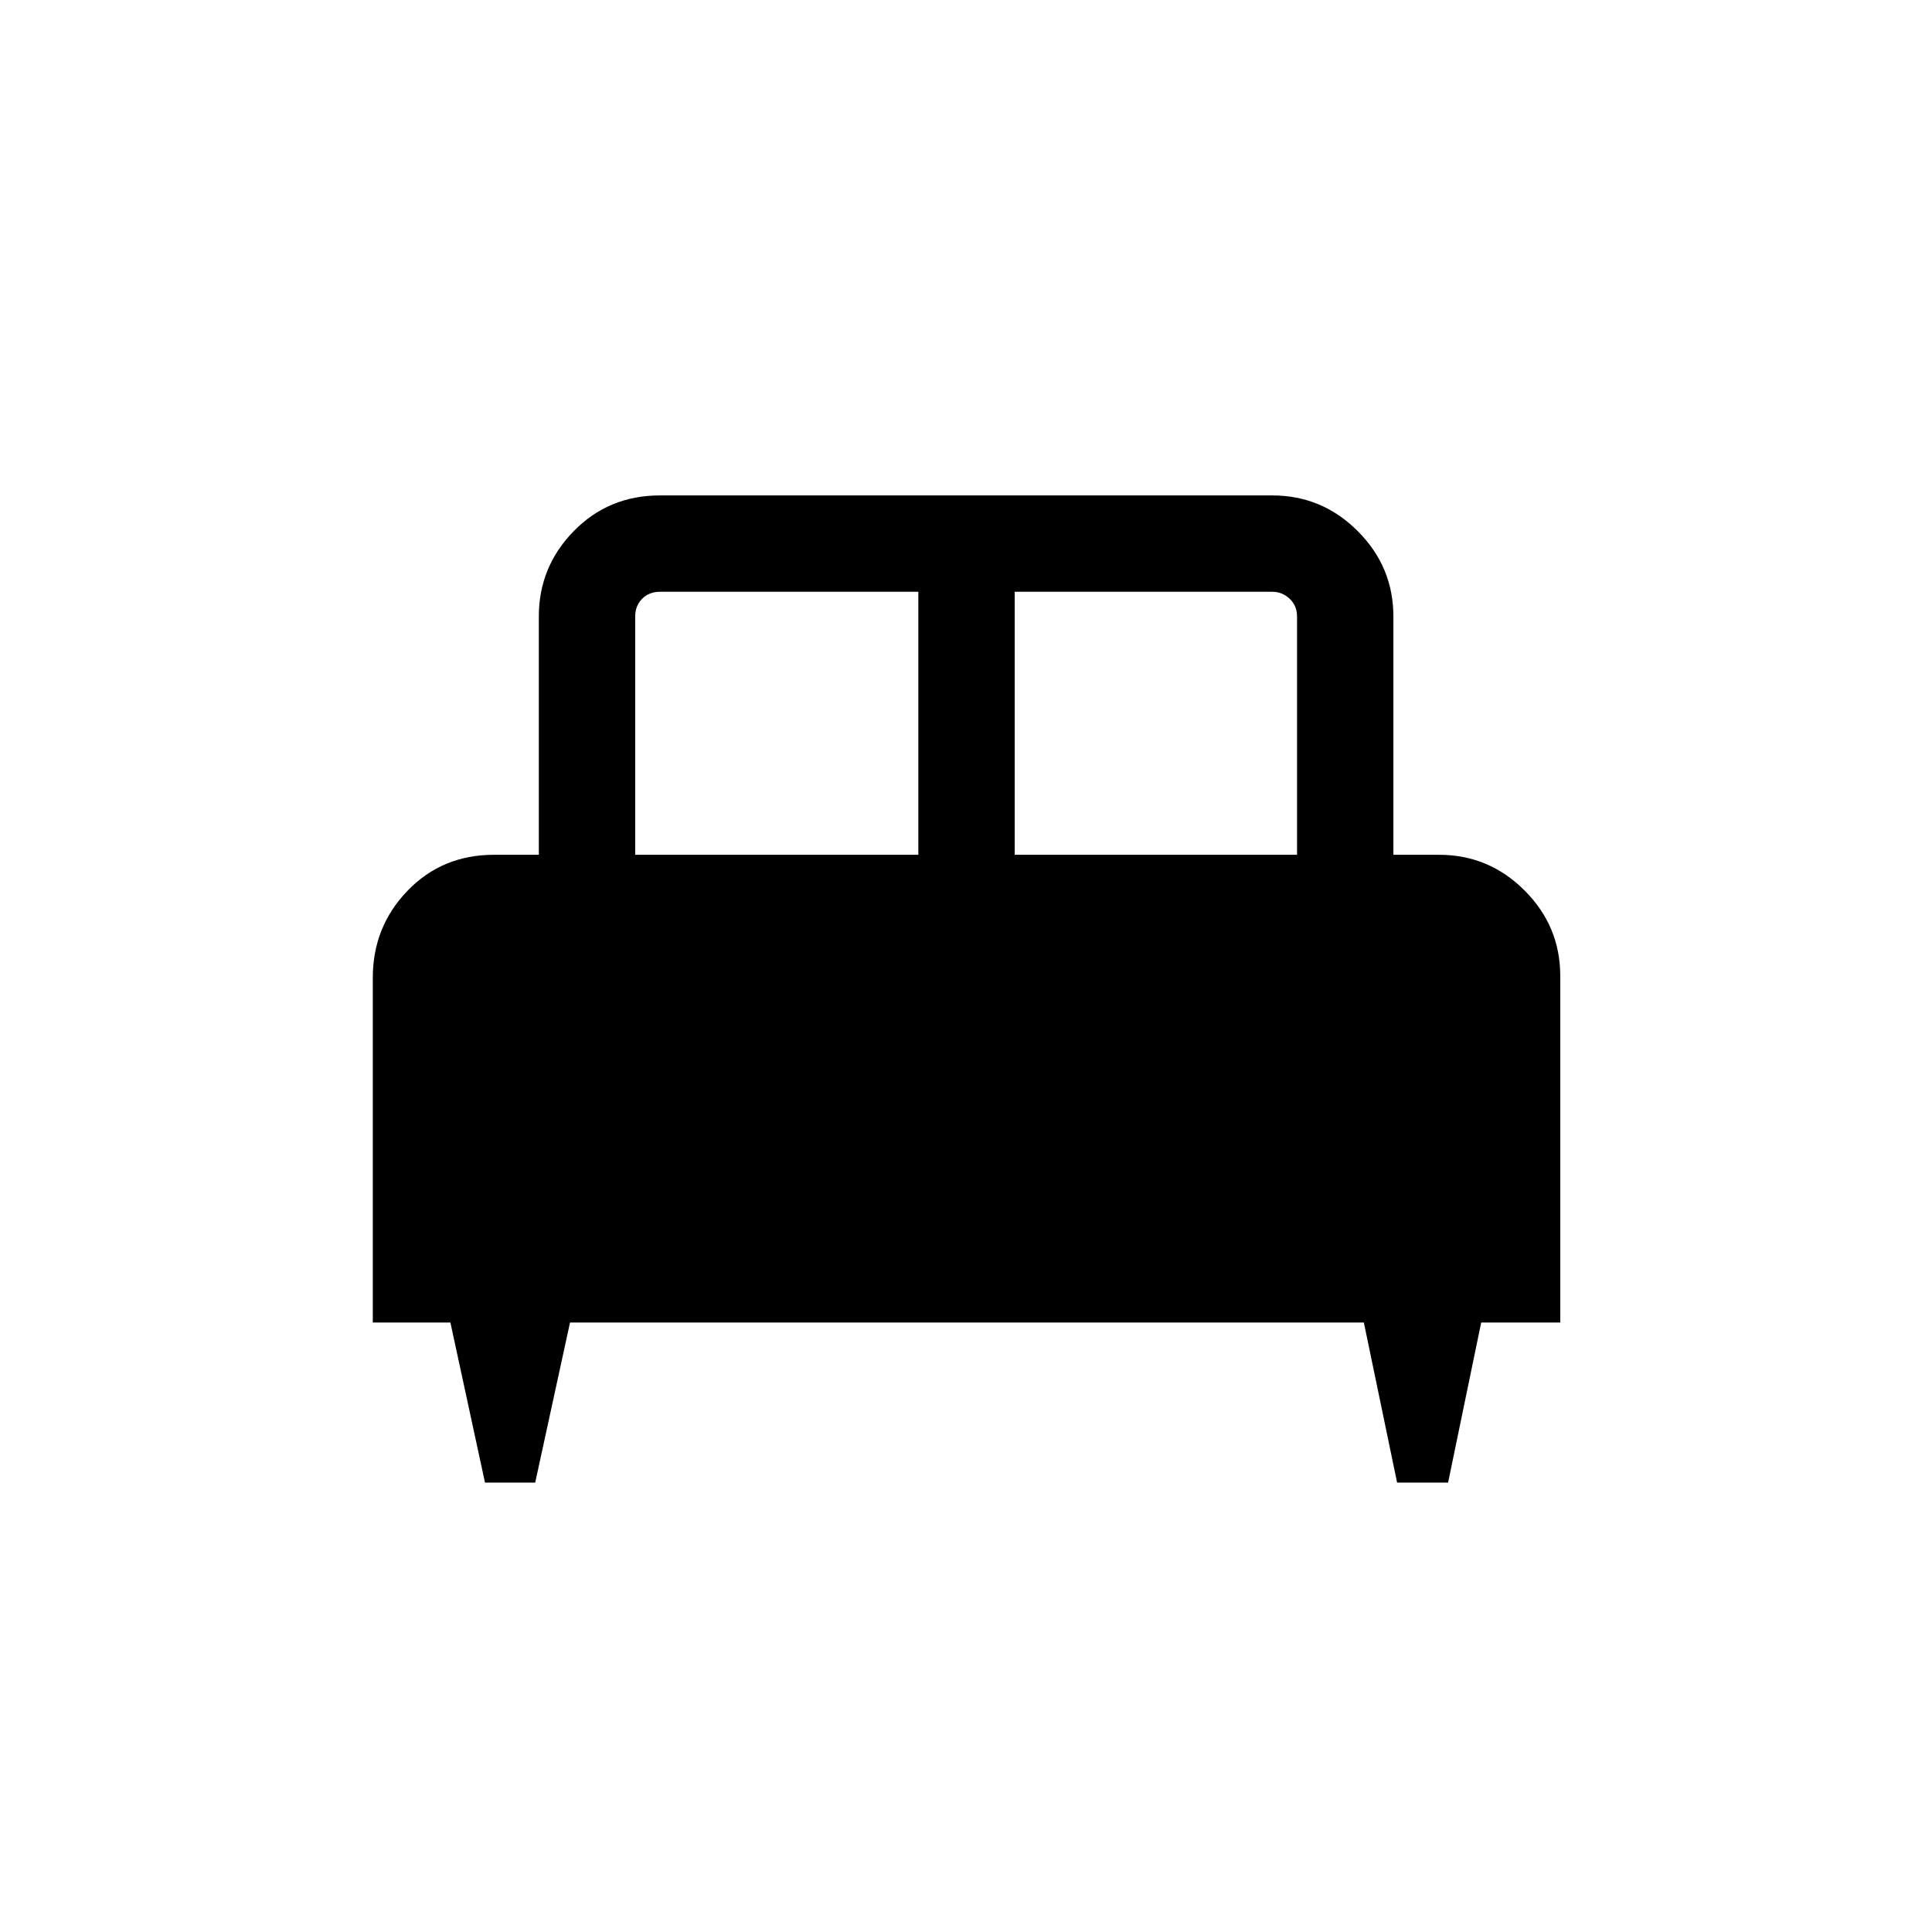 <svg xmlns="http://www.w3.org/2000/svg" height="40" viewBox="0 -960 960 960" width="40"><path d="M265.94-223.32h-24.95l-17.19-79.53h-38.56v-171.28q0-25.33 17.23-43.23t42.97-17.9h22.3v-118.38q0-24.73 17.36-42.46t42.84-17.73h304.24q24.73 0 42.46 17.73t17.73 42.46v118.38h22.72q24.73 0 42.46 17.74 17.73 17.73 17.73 42.46v172.21H736l-16.45 79.53h-25.34l-16.52-79.53H283.24l-17.3 79.53ZM504.2-535.26h140.29v-118.38q0-5.38-3.69-8.85-3.69-3.46-8.62-3.46H504.2v130.69Zm-188.57 0h140.69v-130.69H327.94q-5.39 0-8.85 3.46-3.46 3.47-3.46 8.85v118.38Z"/></svg>